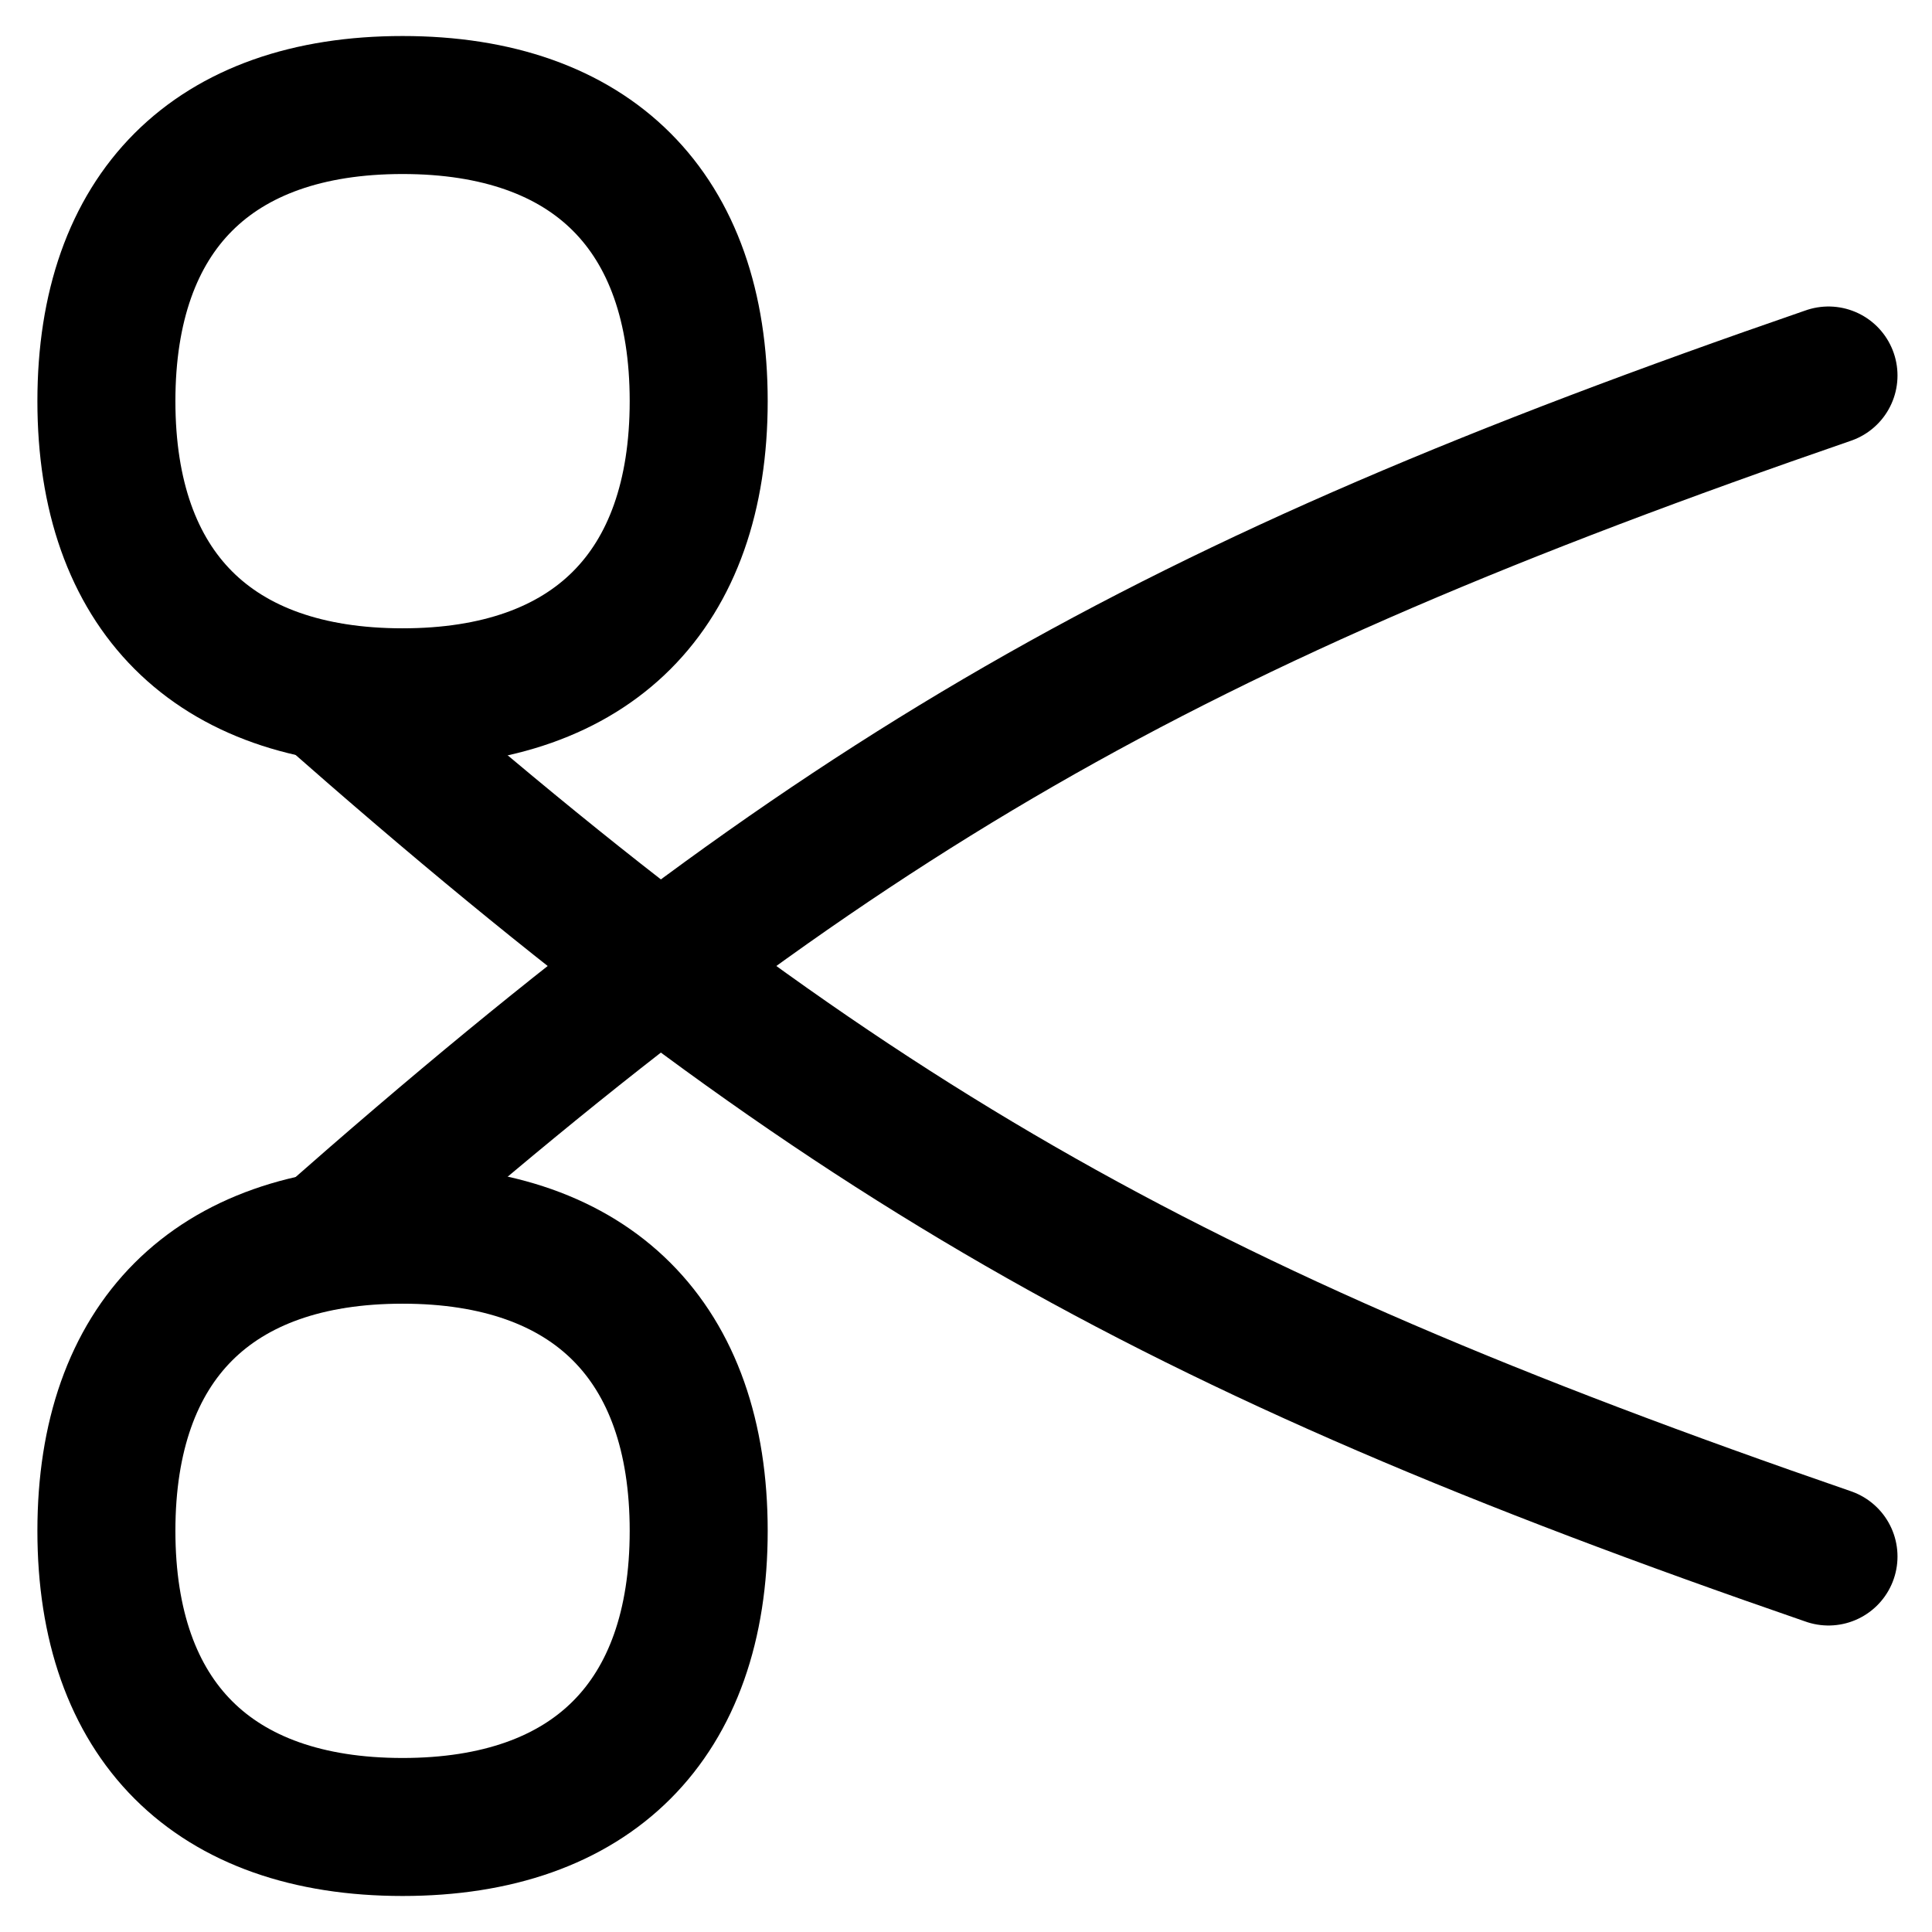 <svg xmlns="http://www.w3.org/2000/svg" fill="none" viewBox="0 0 14 14" id="Scissors--Streamline-Flex">
  <desc>
    Scissors Streamline Icon: https://streamlinehq.com
  </desc>
  <g id="scissors--clipboard-copy-cut-paste-right-scissors">
    <path id="Vector" stroke="#000000" stroke-linecap="round" stroke-linejoin="round" d="M2.375 5.01C6.056 8.253 8.436 9.619 13.25 11.279" stroke-width="1"></path>
    <path id="Vector_2" stroke="#000000" stroke-linecap="round" stroke-linejoin="round" d="M2.917 5.053c1.373 0 2.146 -0.772 2.146 -2.146S4.291 0.761 2.917 0.761 0.771 1.534 0.771 2.907 1.544 5.053 2.917 5.053Z" stroke-width="1"></path>
    <path id="Vector_3" stroke="#000000" stroke-linecap="round" stroke-linejoin="round" d="M2.375 8.99C6.056 5.747 8.436 4.381 13.25 2.721" stroke-width="1"></path>
    <path id="Vector_4" stroke="#000000" stroke-linecap="round" stroke-linejoin="round" d="M2.917 8.947c1.373 0 2.146 0.772 2.146 2.146 0 1.373 -0.772 2.146 -2.146 2.146S0.771 12.466 0.771 11.093c0 -1.373 0.772 -2.146 2.146 -2.146Z" stroke-width="1"></path>
  </g>
</svg>